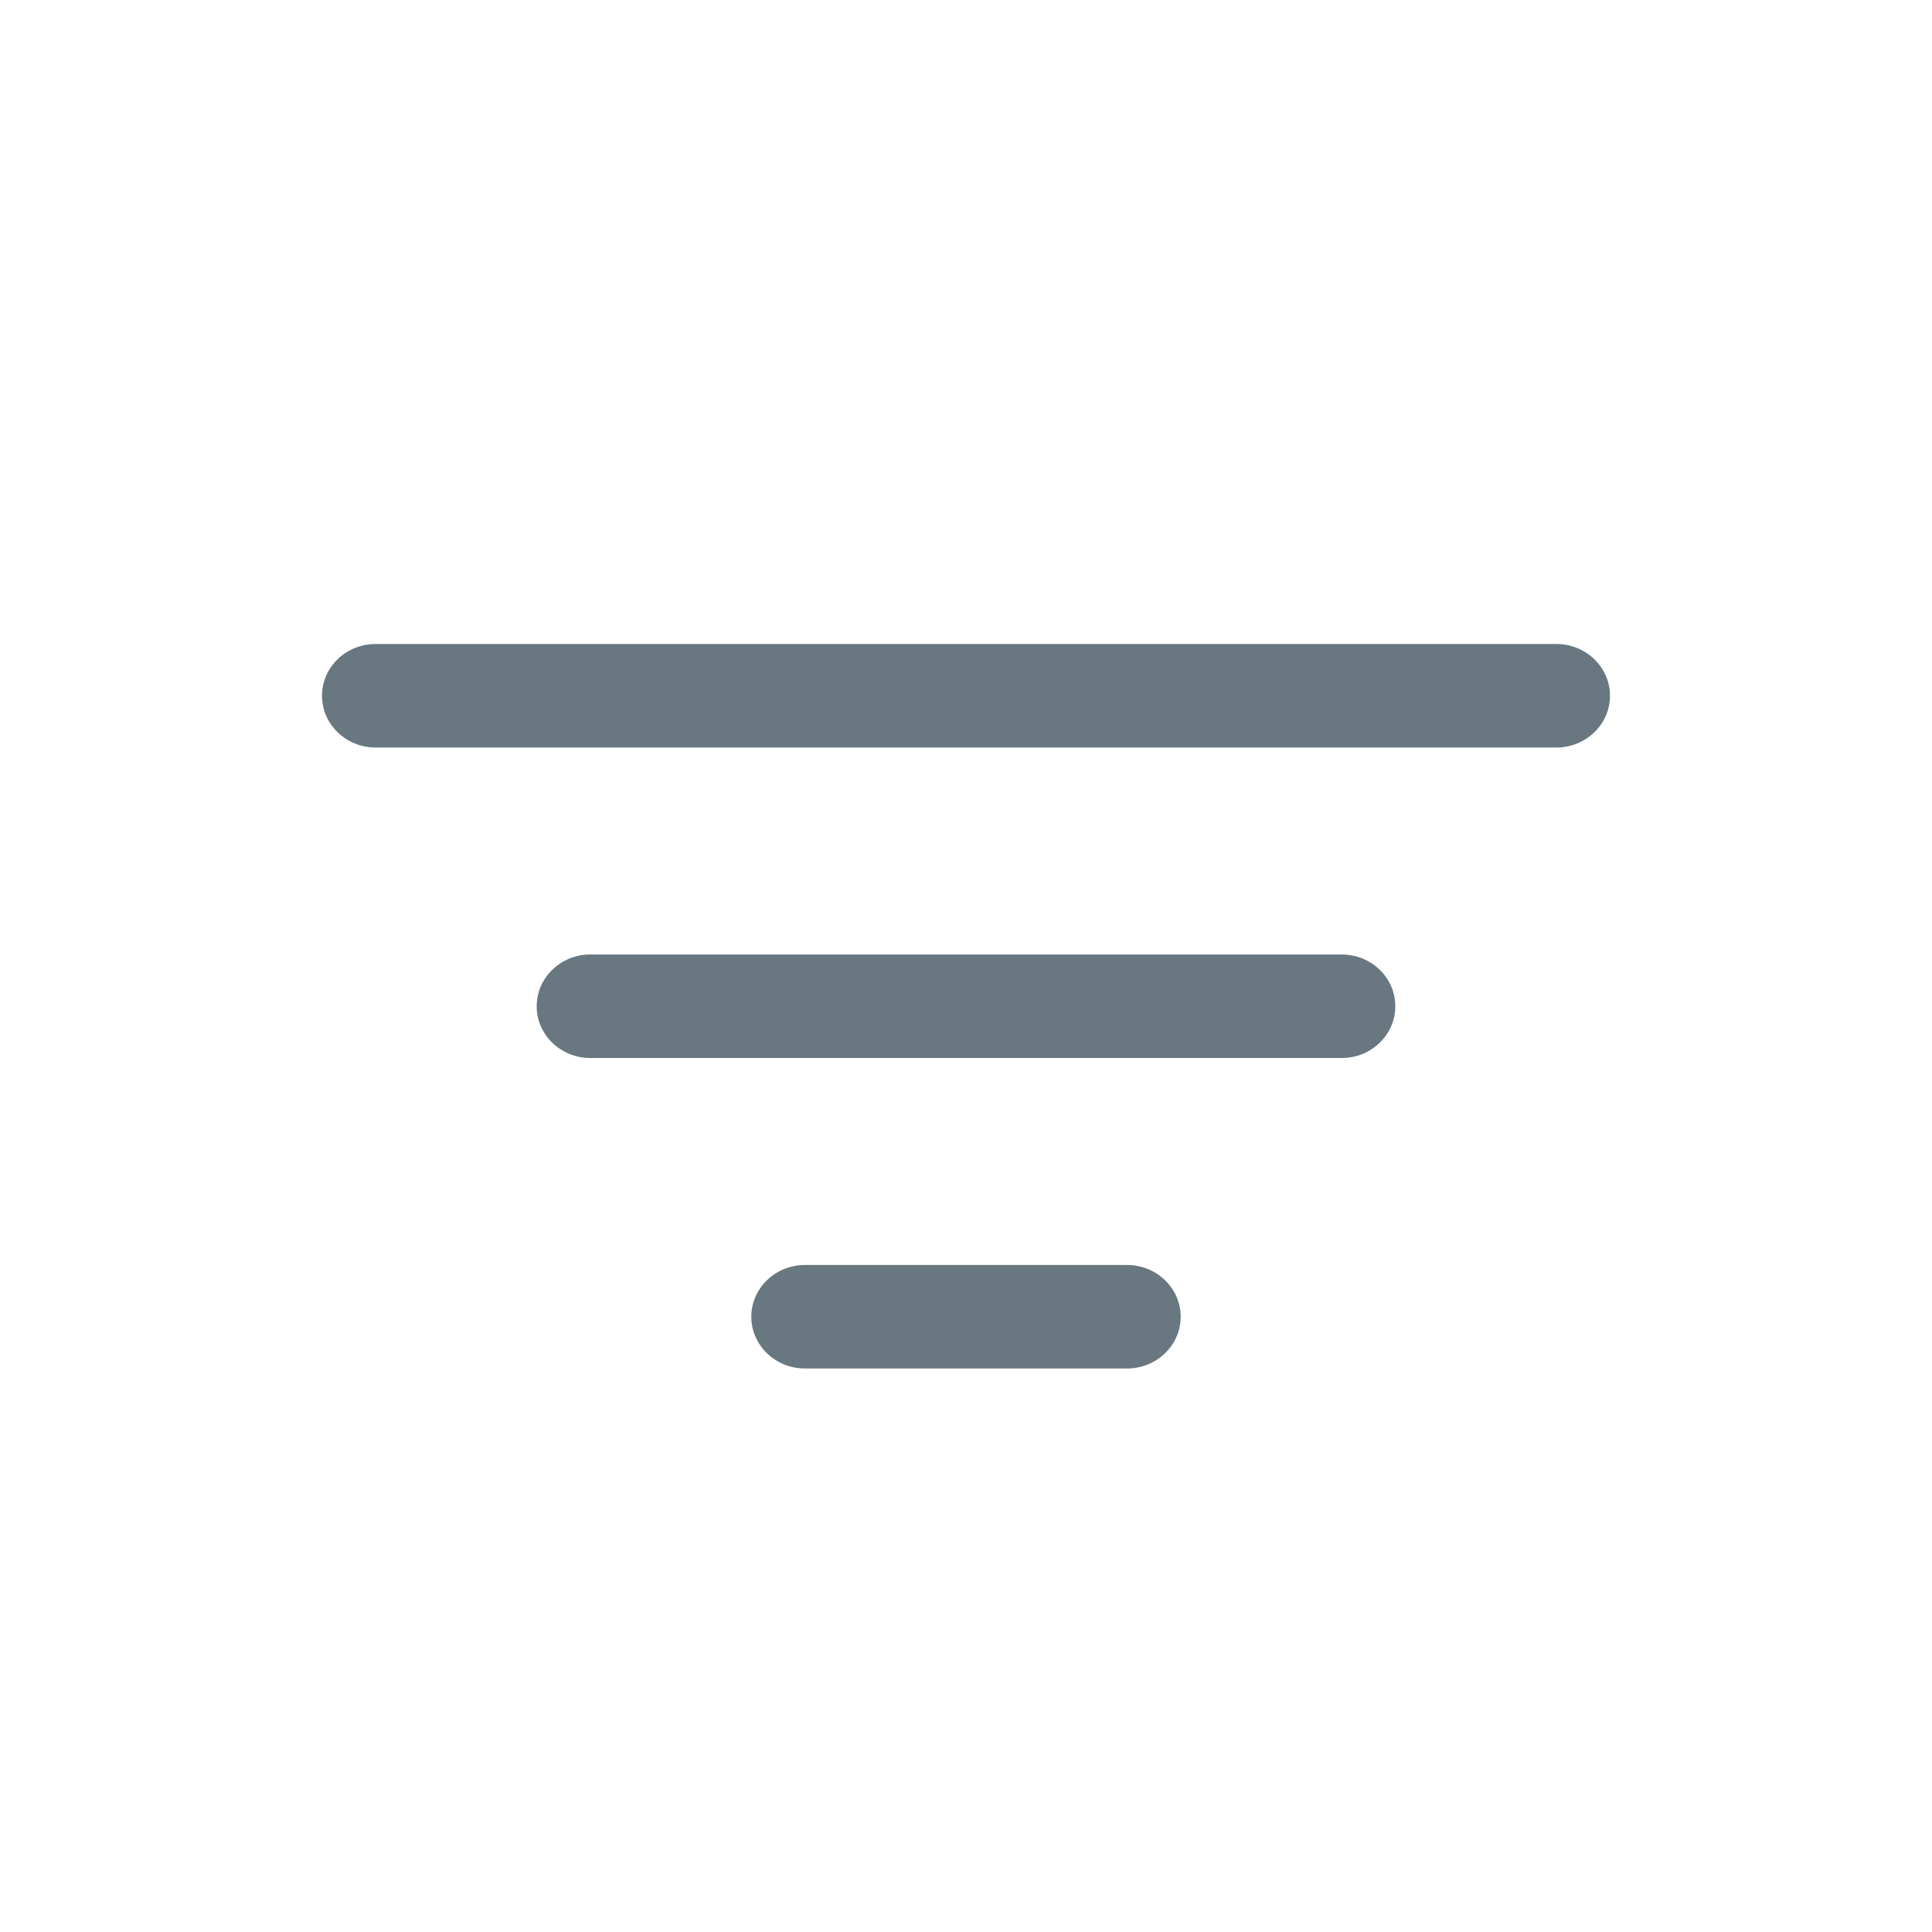 <svg width="24" height="24" viewBox="0 0 24 24" fill="none" xmlns="http://www.w3.org/2000/svg">
<path fill-rule="evenodd" clip-rule="evenodd" d="M9.333 16.357C9.333 16.002 9.632 15.714 10 15.714H14C14.368 15.714 14.667 16.002 14.667 16.357C14.667 16.712 14.368 17 14 17H10C9.632 17 9.333 16.712 9.333 16.357Z" fill="#687780"/>
<path fill-rule="evenodd" clip-rule="evenodd" d="M6.667 12.5C6.667 12.145 6.965 11.857 7.333 11.857H16.667C17.035 11.857 17.333 12.145 17.333 12.5C17.333 12.855 17.035 13.143 16.667 13.143H7.333C6.965 13.143 6.667 12.855 6.667 12.5Z" fill="#687780"/>
<path fill-rule="evenodd" clip-rule="evenodd" d="M4 8.643C4 8.288 4.298 8 4.667 8H19.333C19.701 8 20 8.288 20 8.643C20 8.998 19.701 9.286 19.333 9.286H4.667C4.298 9.286 4 8.998 4 8.643Z" fill="#687780"/>
</svg>
